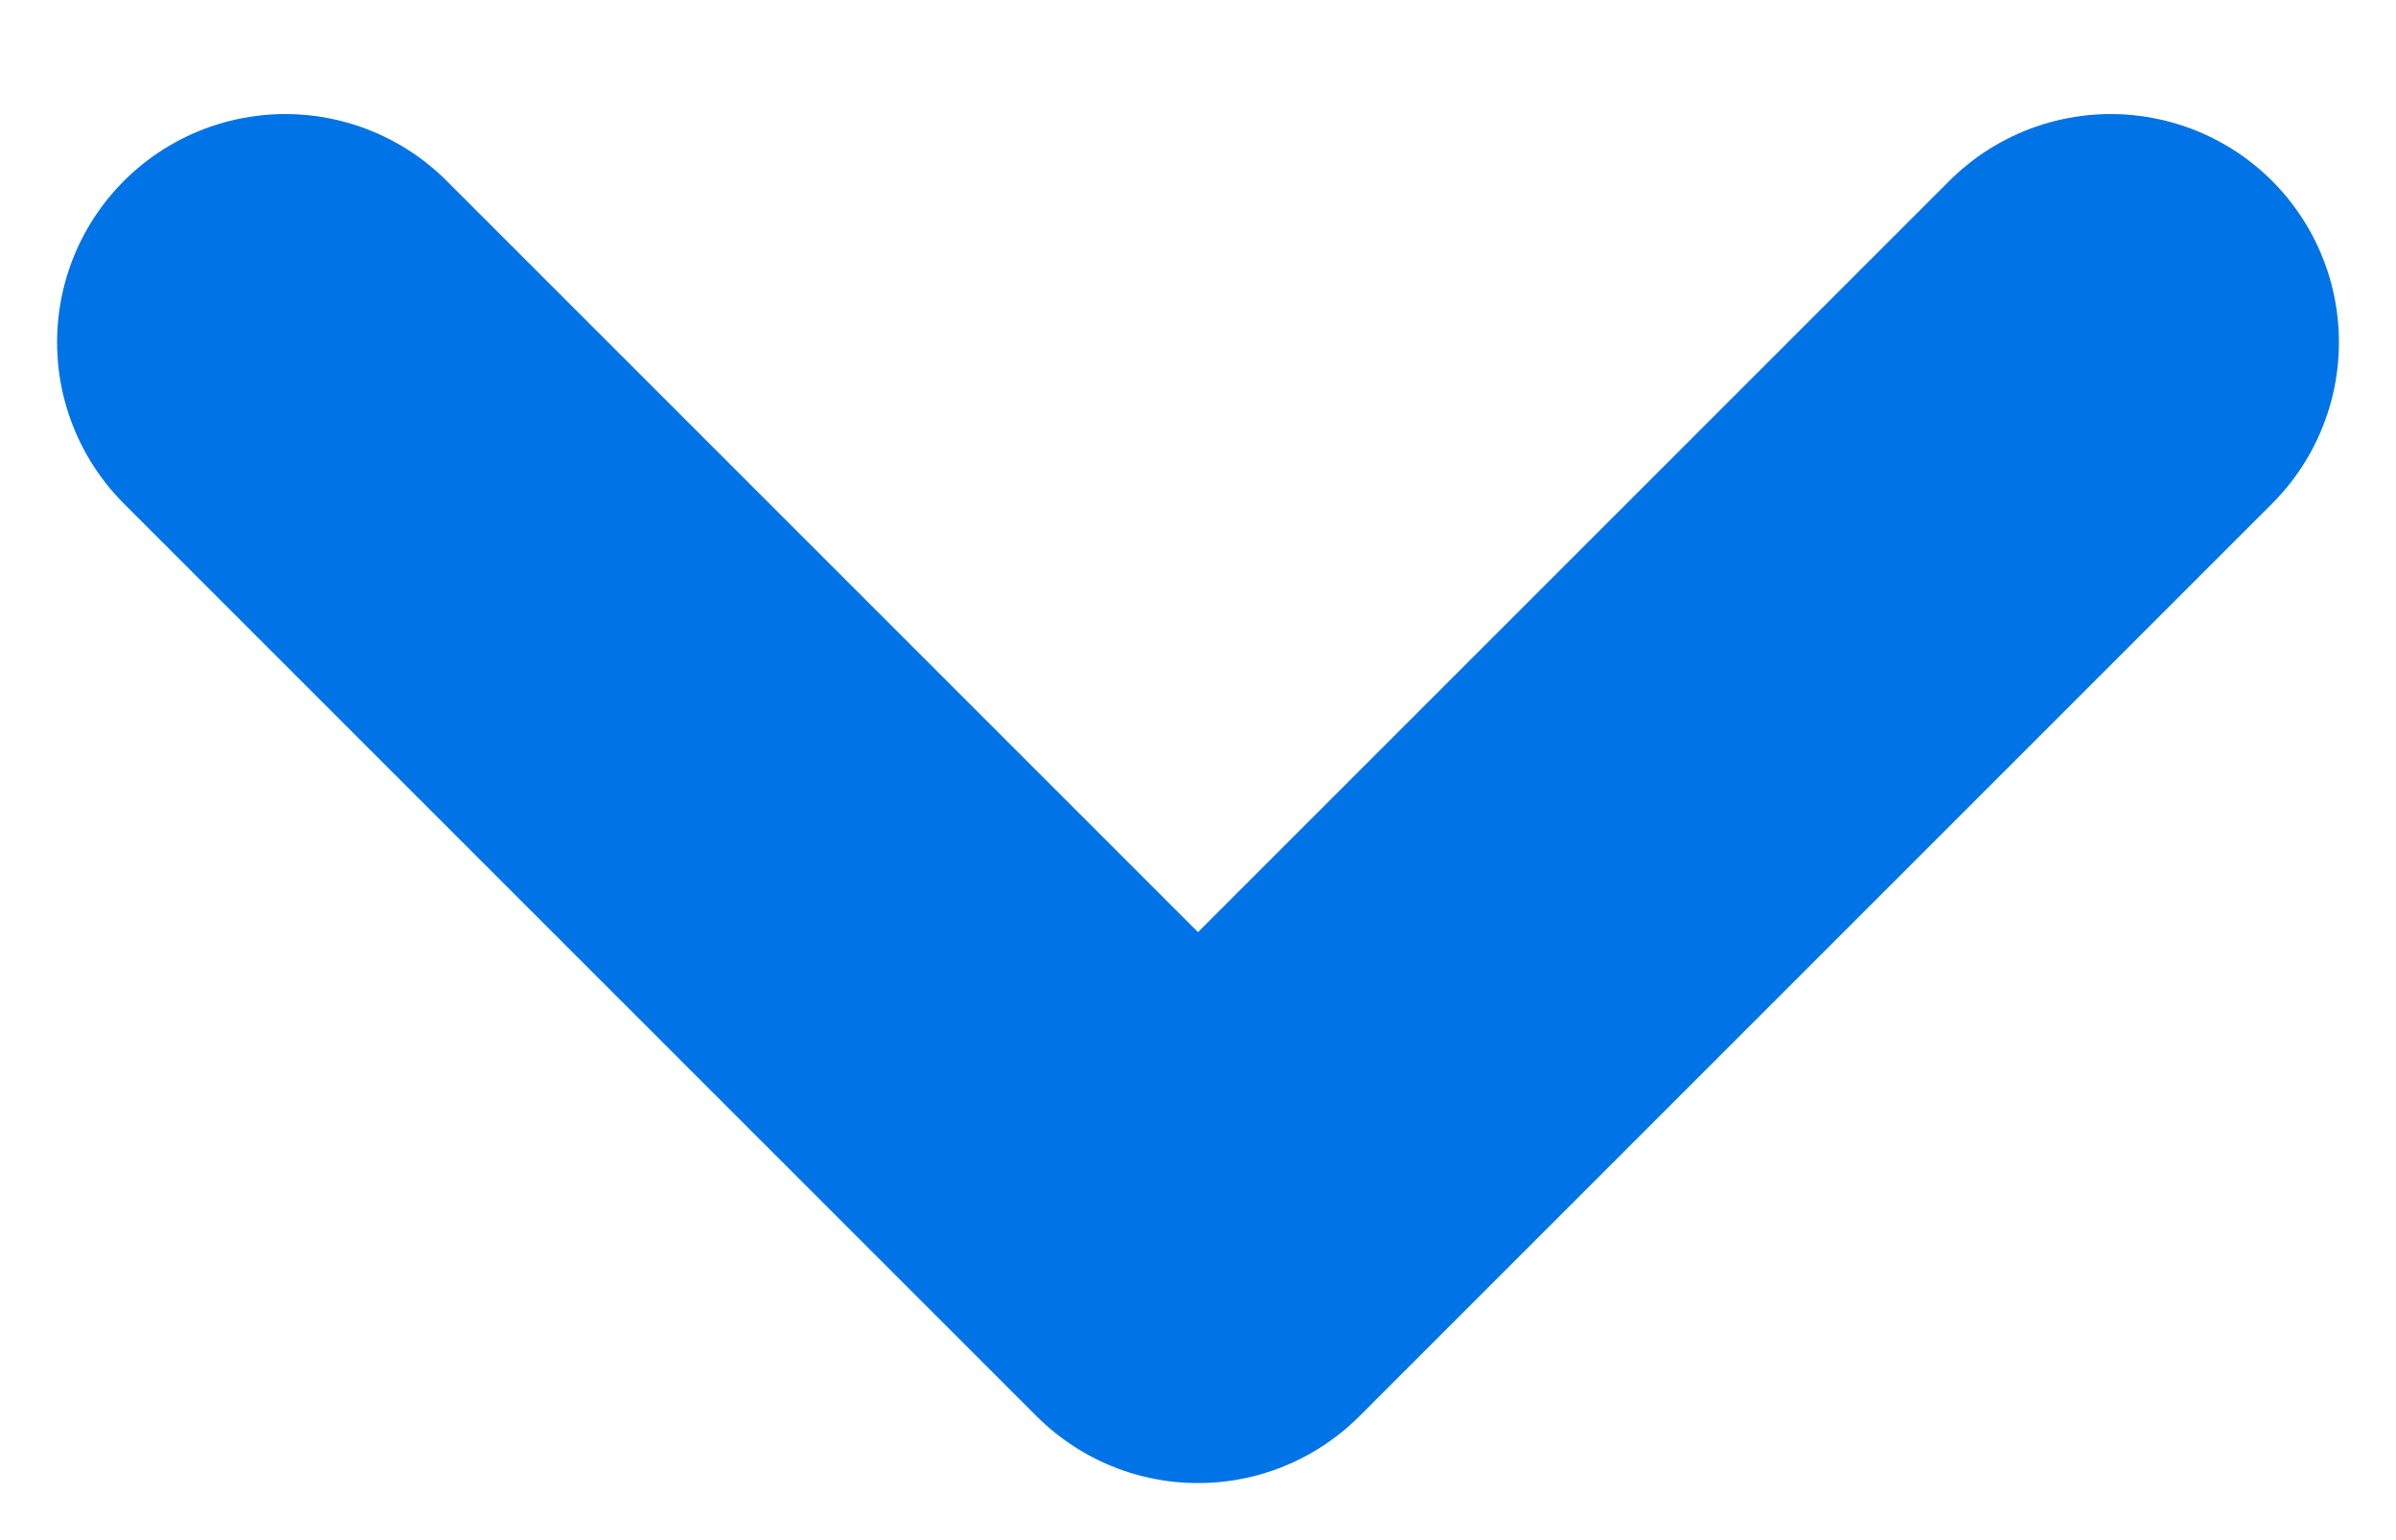 <svg width="14" height="9" viewBox="0 0 14 9" fill="none" xmlns="http://www.w3.org/2000/svg">
<path d="M1.667 2L7 7.333L12.333 2" stroke="#0073E6" stroke-width="2.667" stroke-linecap="round" stroke-linejoin="round"/>
</svg>
